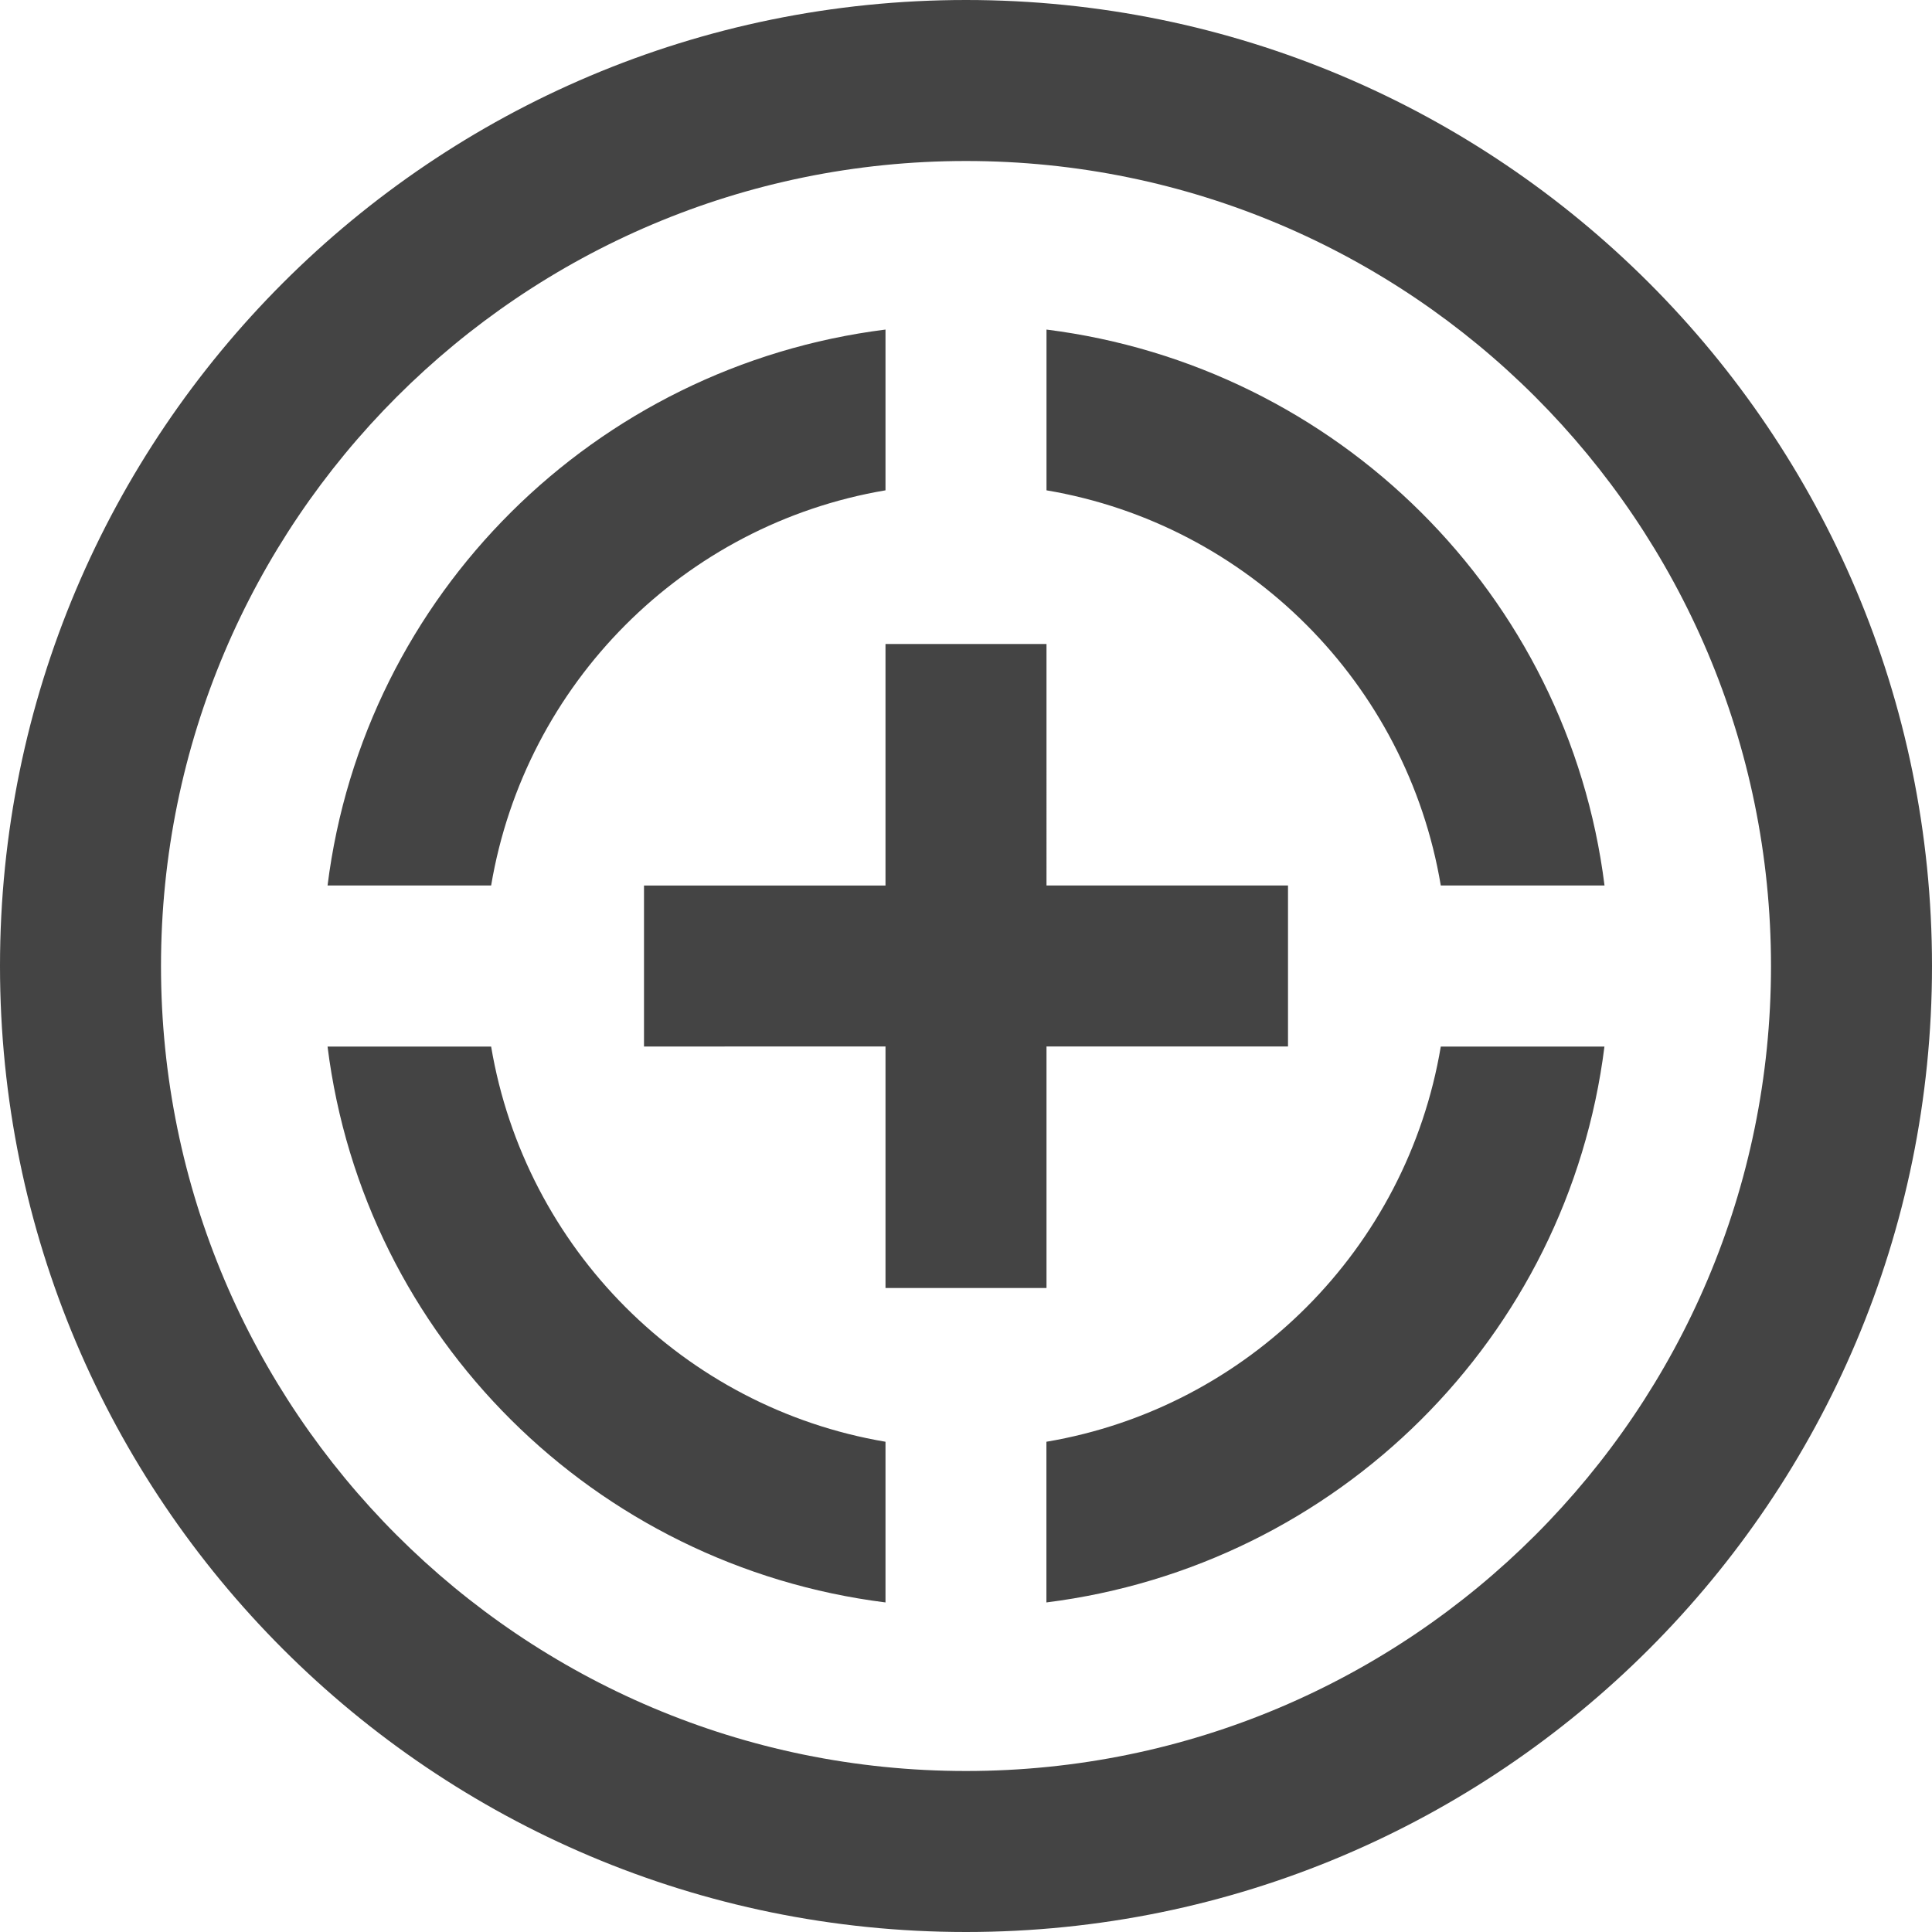 <svg xmlns:xlink="http://www.w3.org/1999/xlink" xmlns="http://www.w3.org/2000/svg" role="img" class="df-icon df-icon--bag" width="32"  height="32" ><defs><symbol id="healing" viewBox="0 0 24 24">
		<title>Healing Icon</title>
		<path d="M12,24C5.373,24,0,18.628,0,12S5.373,0,12,0c6.627,0,12,5.372,12,12S18.627,24,12,24zM12,2C6.478,2,2,6.478,2,12.001C2,17.523,6.478,22,12,22s10-4.477,10-9.999C22,6.478,17.523,2,12,2zM17.898,11C17.477,8.491,15.506,6.515,13,6.091V4.094c3.613,0.455,6.479,3.292,6.932,6.906H17.898z M13,11h3v2h-3v3h-2v-3H8v-2h3V8h2V11zM6.101,11H4.069C4.521,7.386,7.387,4.548,11,4.094v1.997C8.494,6.515,6.524,8.491,6.101,11zM11,17.91v1.996c-3.613-0.454-6.479-3.291-6.931-6.905h2.032C6.524,15.509,8.494,17.486,11,17.91z M17.898,13.001h2.033c-0.453,3.614-3.318,6.451-6.932,6.905V17.91C15.506,17.486,17.477,15.509,17.898,13.001z"></path>
	</symbol></defs>
										<use xlink:href="#healing" fill="#444444" stroke-width="2px"></use>
									</svg>